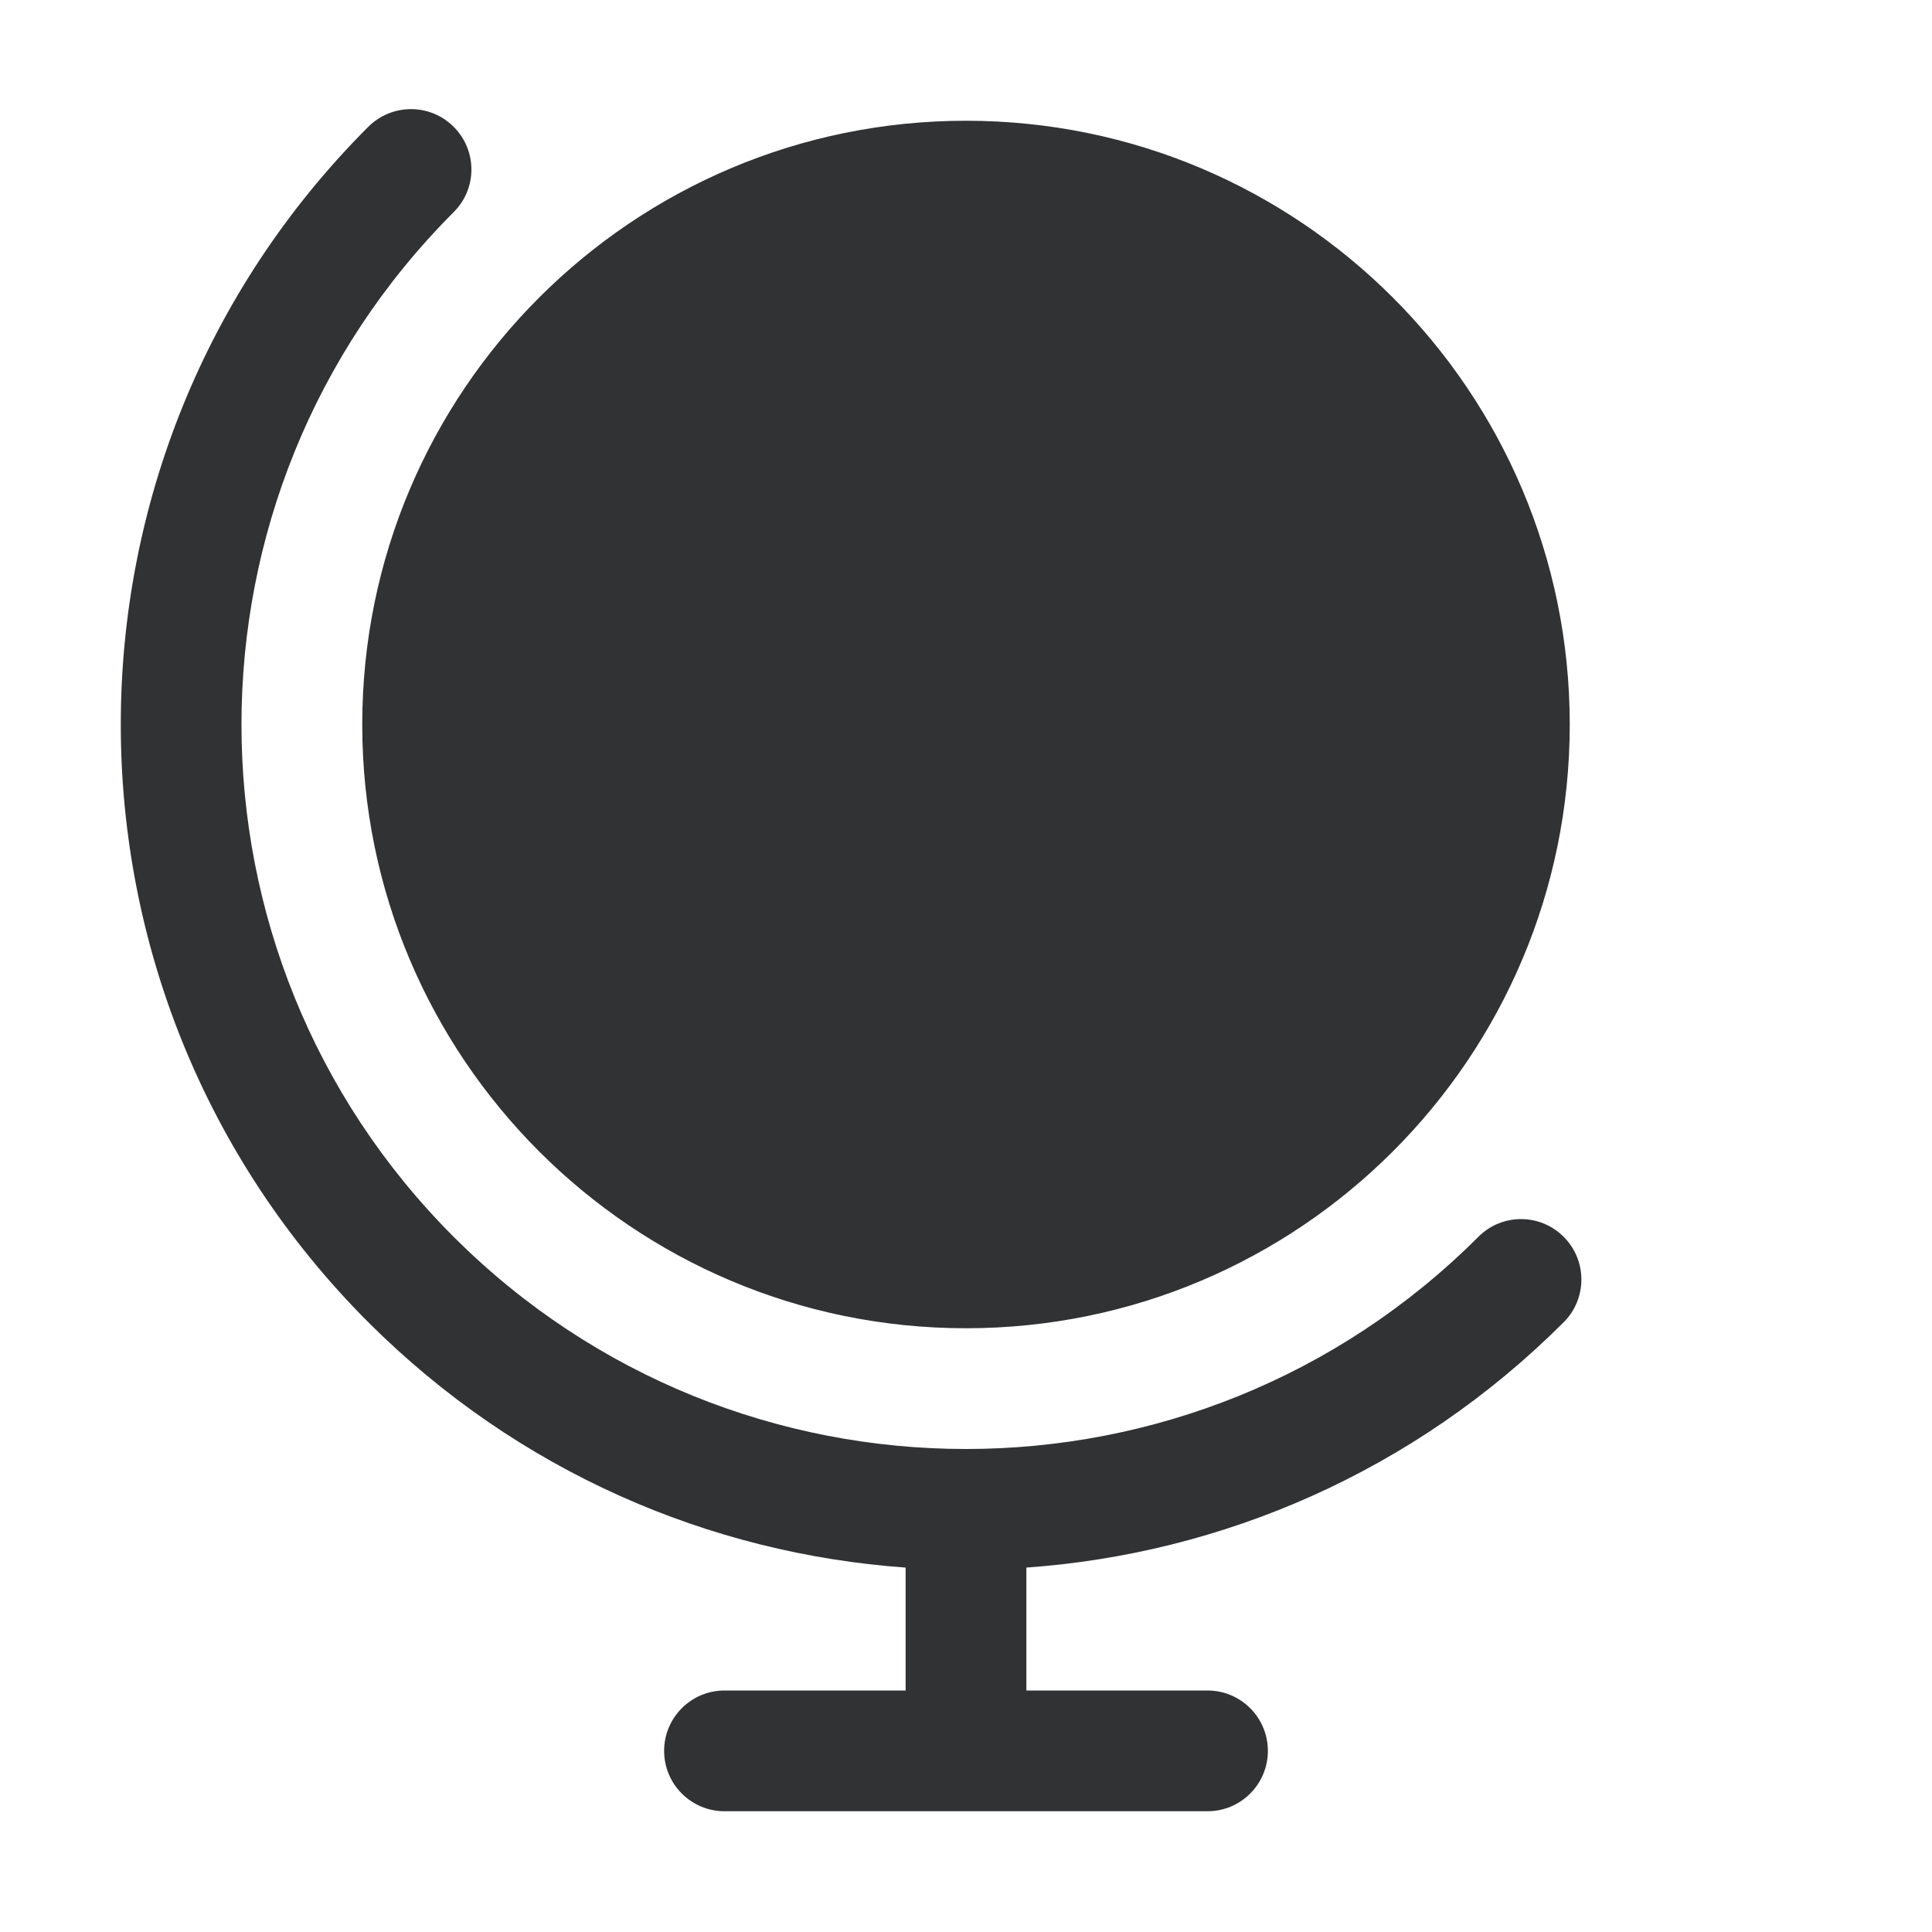 <svg width="16" height="16" viewBox="0 0 16 16" fill="none" xmlns="http://www.w3.org/2000/svg">
    <path fill-rule="evenodd" clip-rule="evenodd"
        d="M3.757 1.05C3.953 1.246 3.953 1.562 3.757 1.757C1.414 4.101 1.414 7.899 3.757 10.243C4.929 11.414 6.464 12 7.999 12C9.535 12 11.071 11.415 12.243 10.243C12.438 10.047 12.755 10.047 12.95 10.243C13.145 10.438 13.145 10.755 12.95 10.95C11.71 12.189 10.121 12.867 8.5 12.982V14H10C10.276 14 10.5 14.224 10.5 14.5C10.5 14.776 10.276 15 10 15H6C5.724 15 5.5 14.776 5.5 14.5C5.5 14.224 5.724 14 6 14H7.5V12.982C5.879 12.867 4.29 12.189 3.05 10.95C0.317 8.216 0.317 3.784 3.05 1.05C3.246 0.855 3.562 0.855 3.757 1.05ZM3 6C3 3.239 5.239 1 8 1C10.761 1 13 3.239 13 6C13 8.761 10.761 11 8 11C5.239 11 3 8.761 3 6Z"
        fill="#303233" />
</svg>
